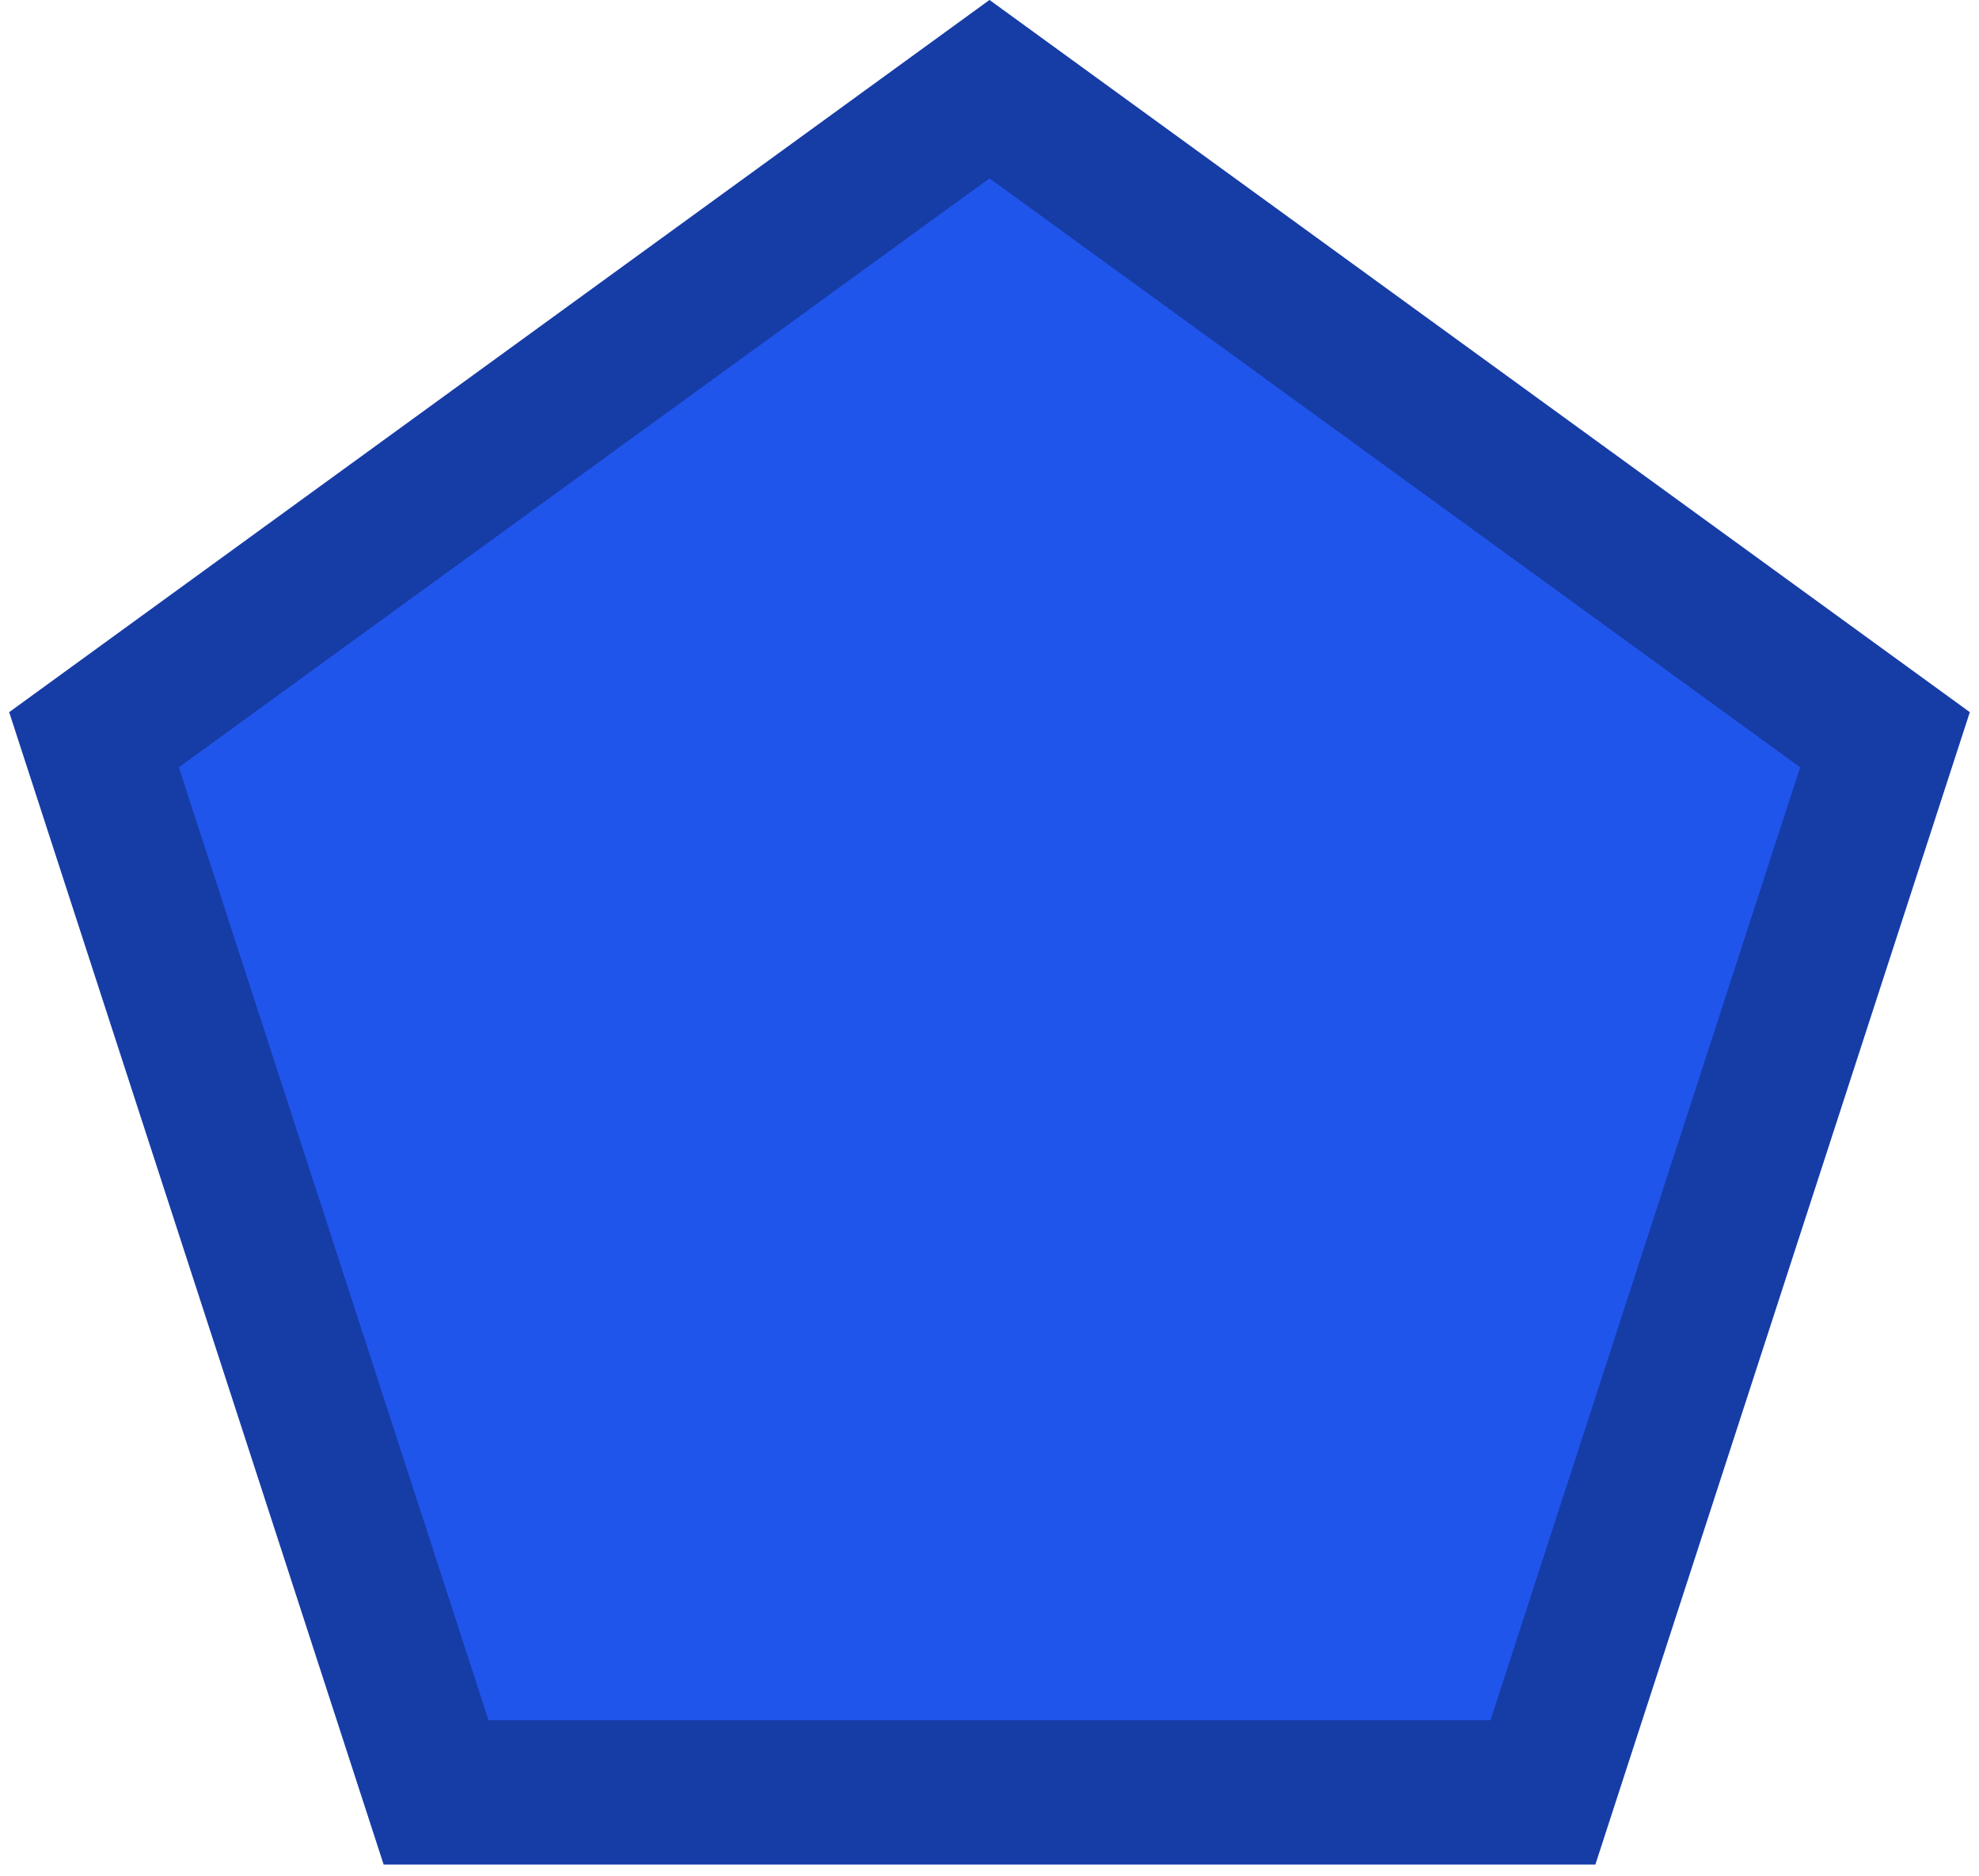 <svg width="96" height="91" viewBox="0 0 96 91" fill="none" xmlns="http://www.w3.org/2000/svg">
<path d="M48 0L95.553 34.549L77.389 90.451H18.611L0.447 34.549L48 0Z" fill="#2055EC"/>
<path d="M4.562 35.886L48 4.326L91.438 35.886L74.846 86.951H21.154L4.562 35.886Z" stroke="black" stroke-opacity="0.3" stroke-width="7"/>
</svg>
